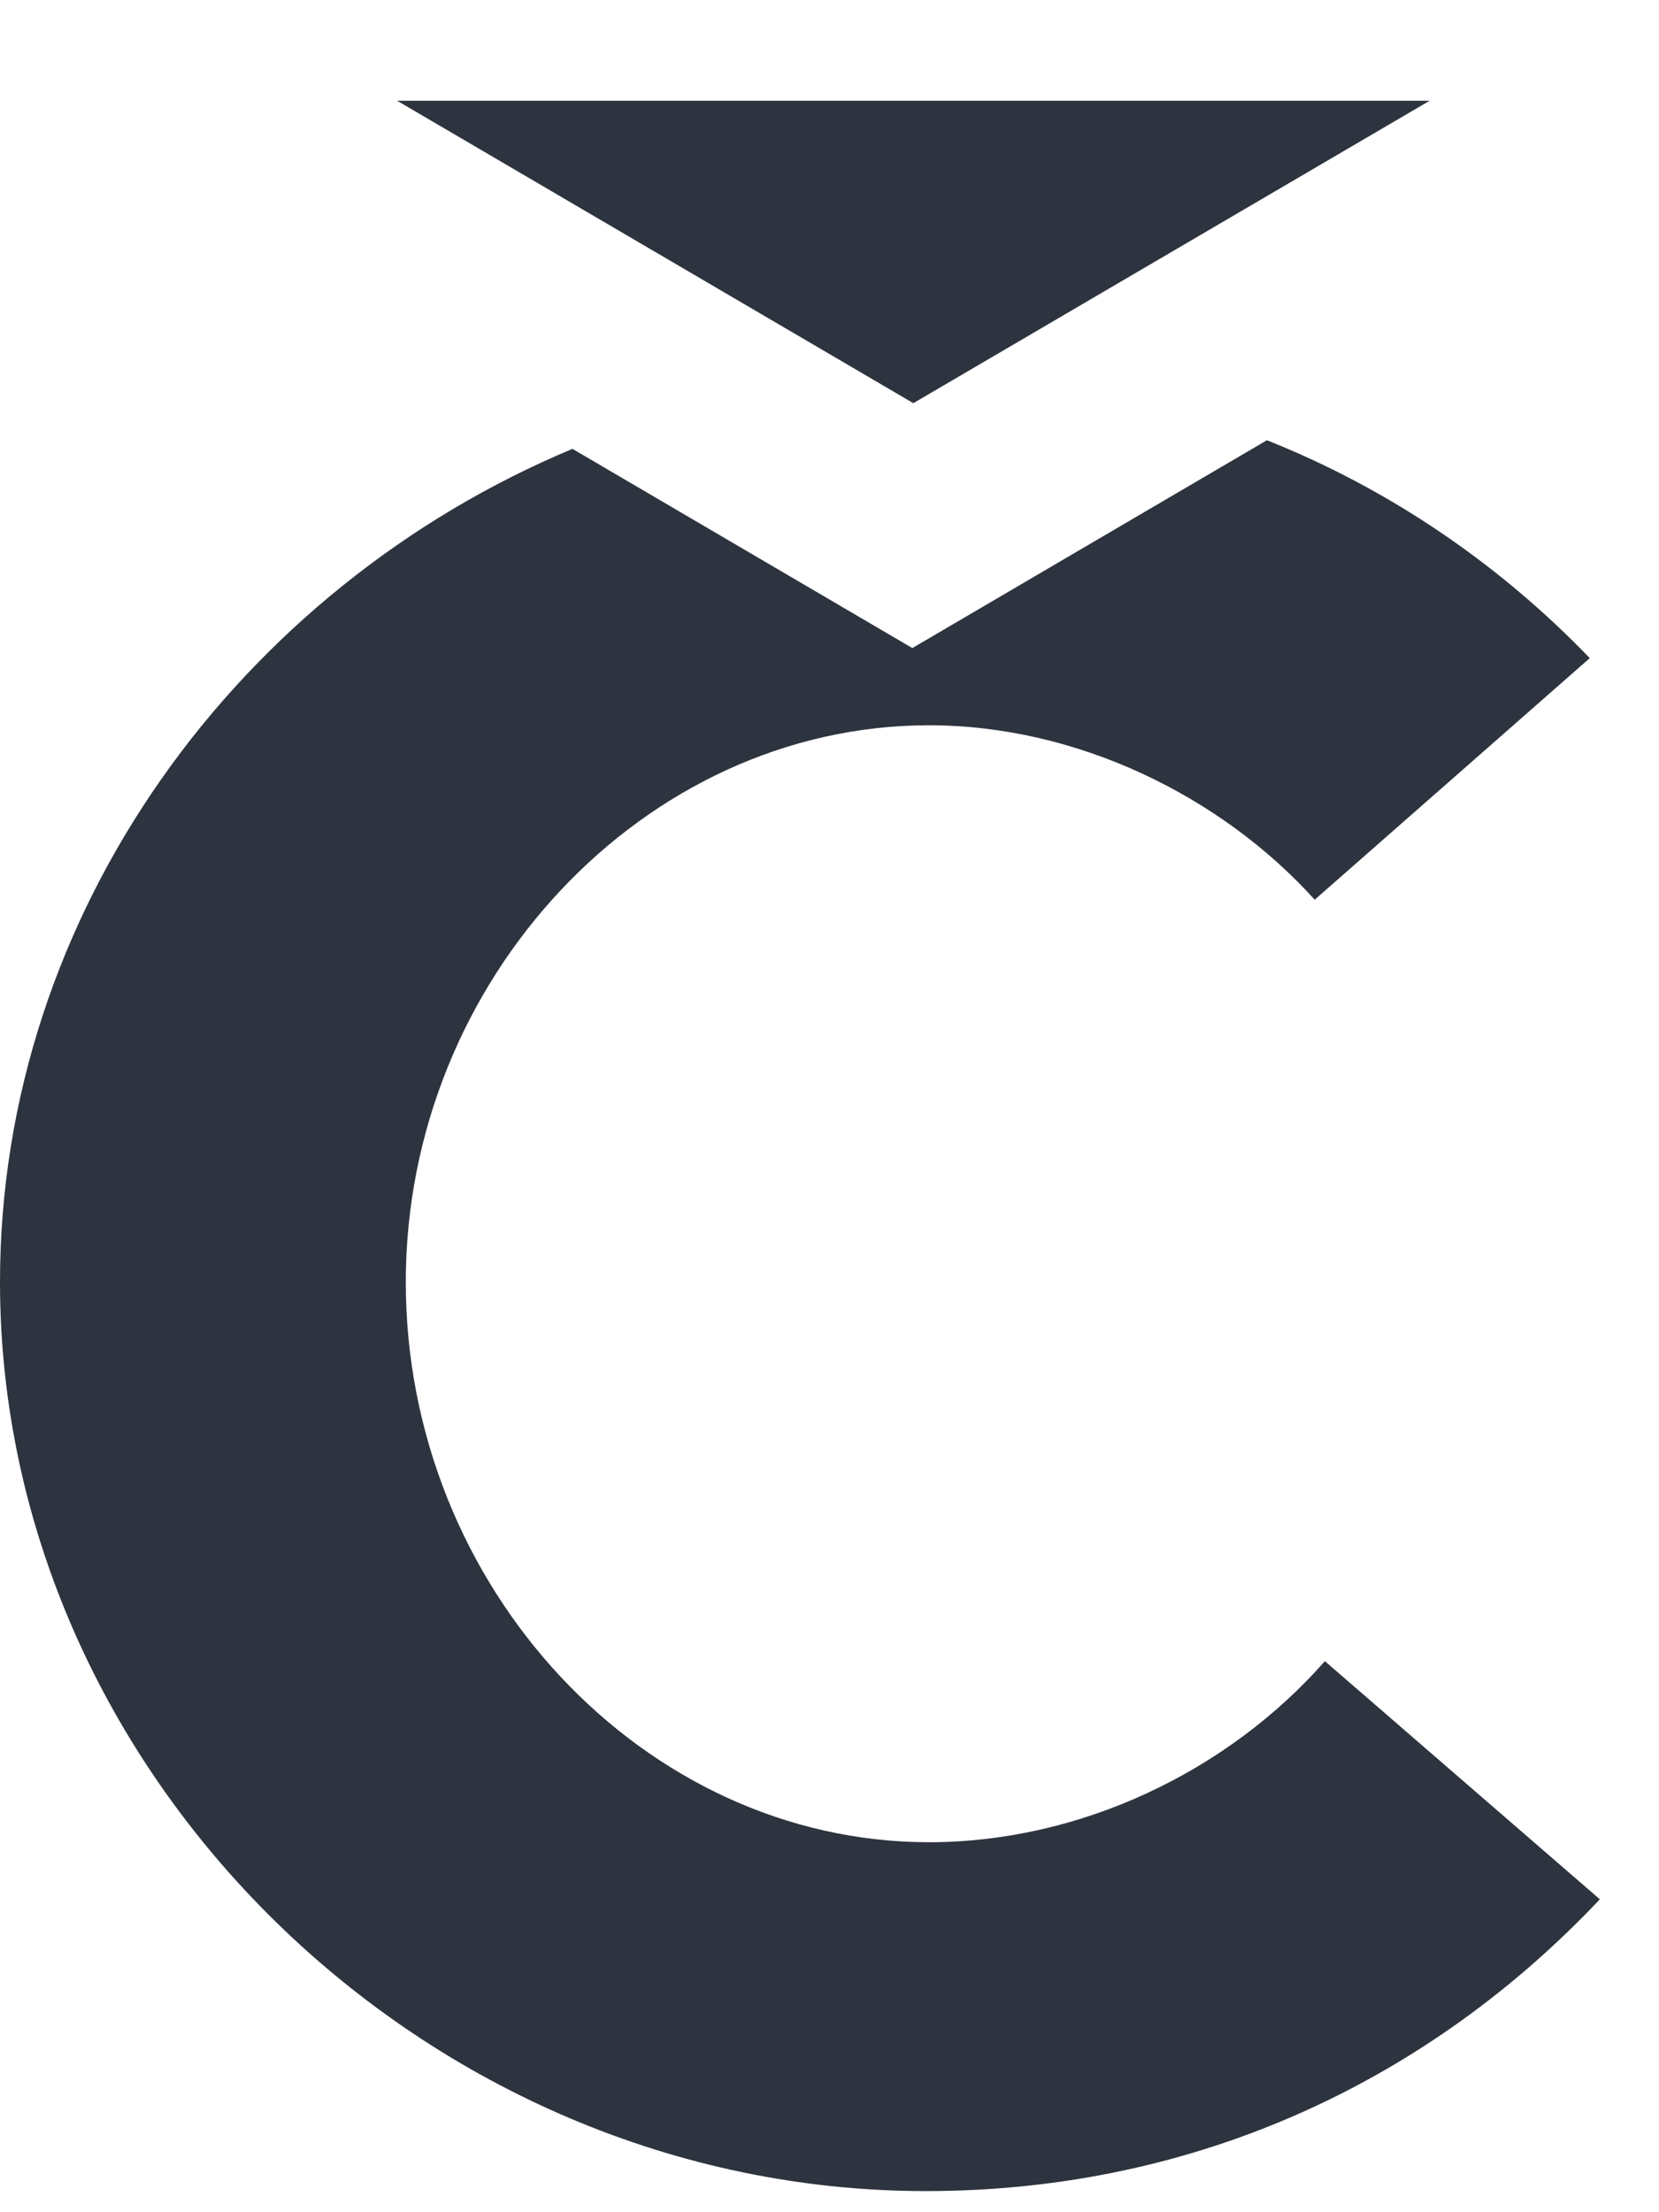 <svg width="15" height="20" viewBox="0 0 15 20" fill="none" xmlns="http://www.w3.org/2000/svg">
<path fill-rule="evenodd" clip-rule="evenodd" d="M11.455 3.98L8.249 5.859L5.176 4.058C2.164 5.317 0 8.25 0 11.591C0 16.049 3.851 19.809 8.37 19.809C10.857 19.809 12.949 18.778 14.465 17.171L11.979 15.018C11.099 16.018 9.765 16.655 8.4 16.655C5.822 16.655 3.669 14.351 3.669 11.591C3.669 8.862 5.822 6.557 8.4 6.557C9.734 6.557 11.038 7.194 11.887 8.134L14.374 5.95C13.563 5.107 12.572 4.425 11.455 3.98Z" fill="#2D343F"/>
<path d="M8.258 3.645L3.591 0.911L12.926 0.911L8.258 3.645Z" fill="#2D343F"/>
</svg>
